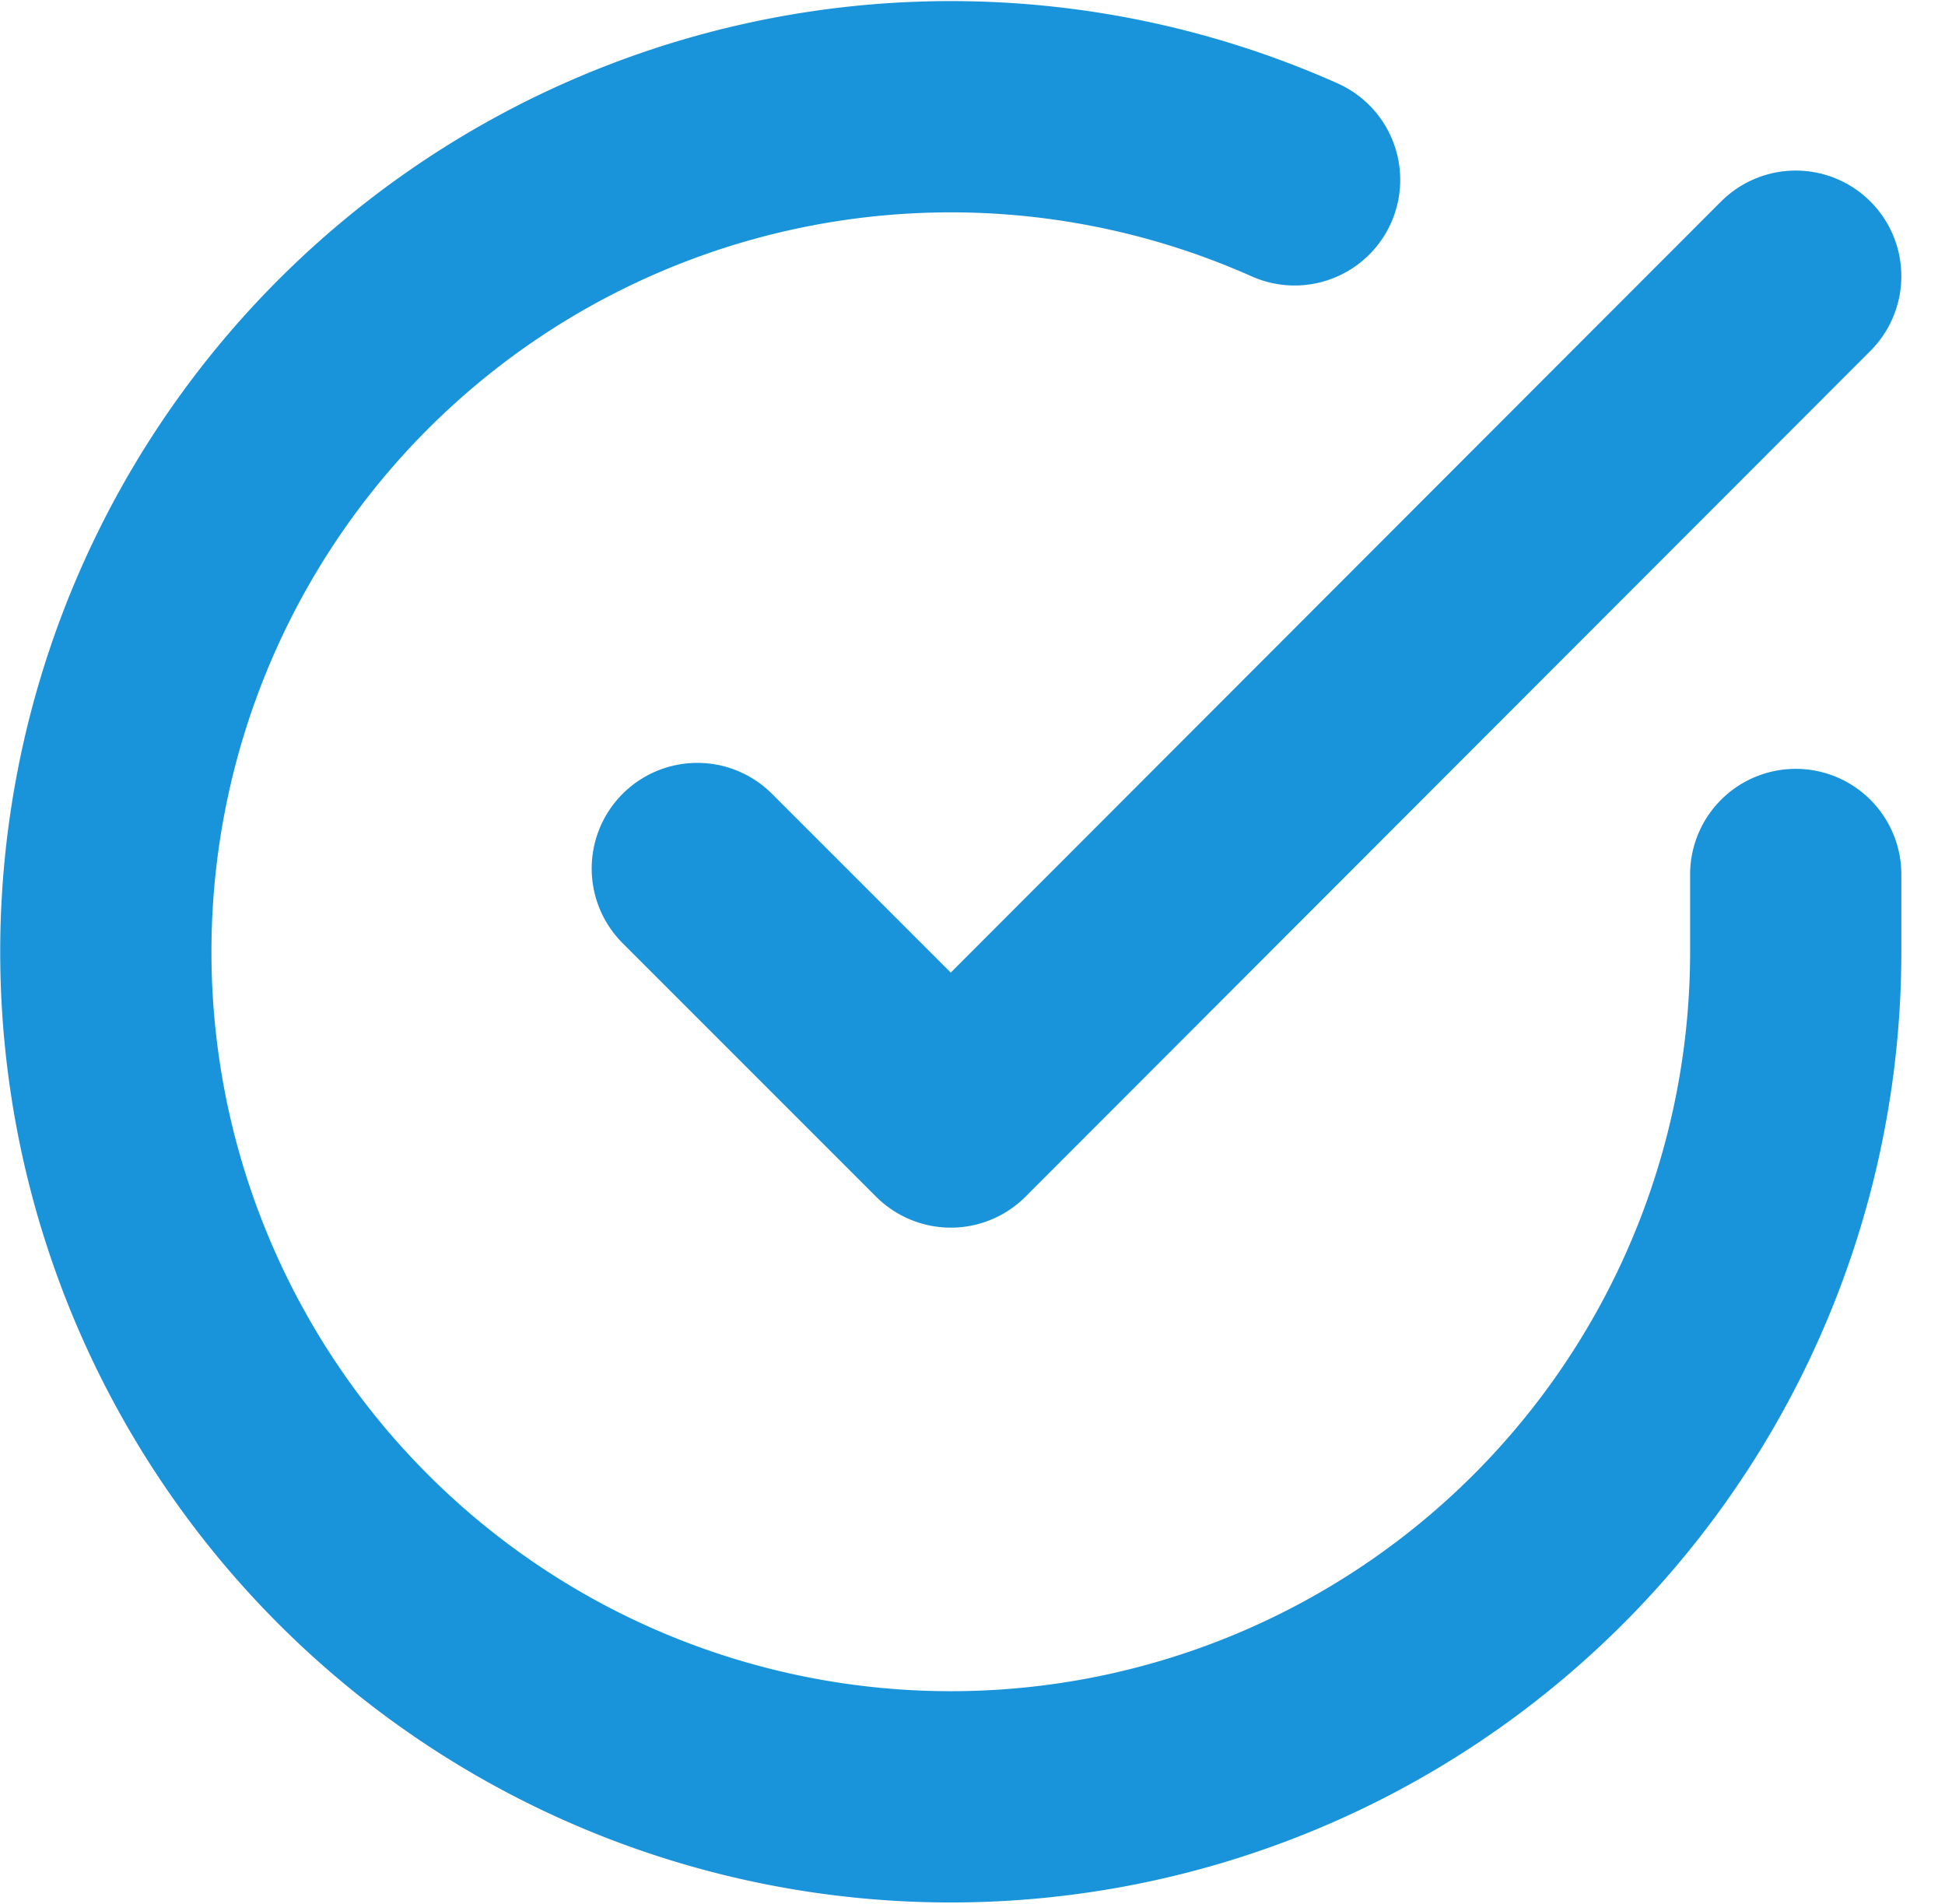 <svg xmlns="http://www.w3.org/2000/svg" width="27.623" height="27.032" viewBox="0 0 27.623 27.032">
  <g id="Icon_feather-check-circle" data-name="Icon feather-check-circle" transform="translate(-1.497 -1.476)">
    <path id="Path_2071" data-name="Path 2071" d="M27,13.894V15A12,12,0,1,1,19.883,4.03" transform="translate(0 0)" fill="none" stroke="#1994da" stroke-linecap="round" stroke-linejoin="round" stroke-width="3"/>
    <path id="Path_2072" data-name="Path 2072" d="M29.1,6l-12,12.011-3.6-3.6" transform="translate(-2.1 -0.602)" fill="none" stroke="#1994da" stroke-linecap="round" stroke-linejoin="round" stroke-width="3"/>
  </g>
</svg>
